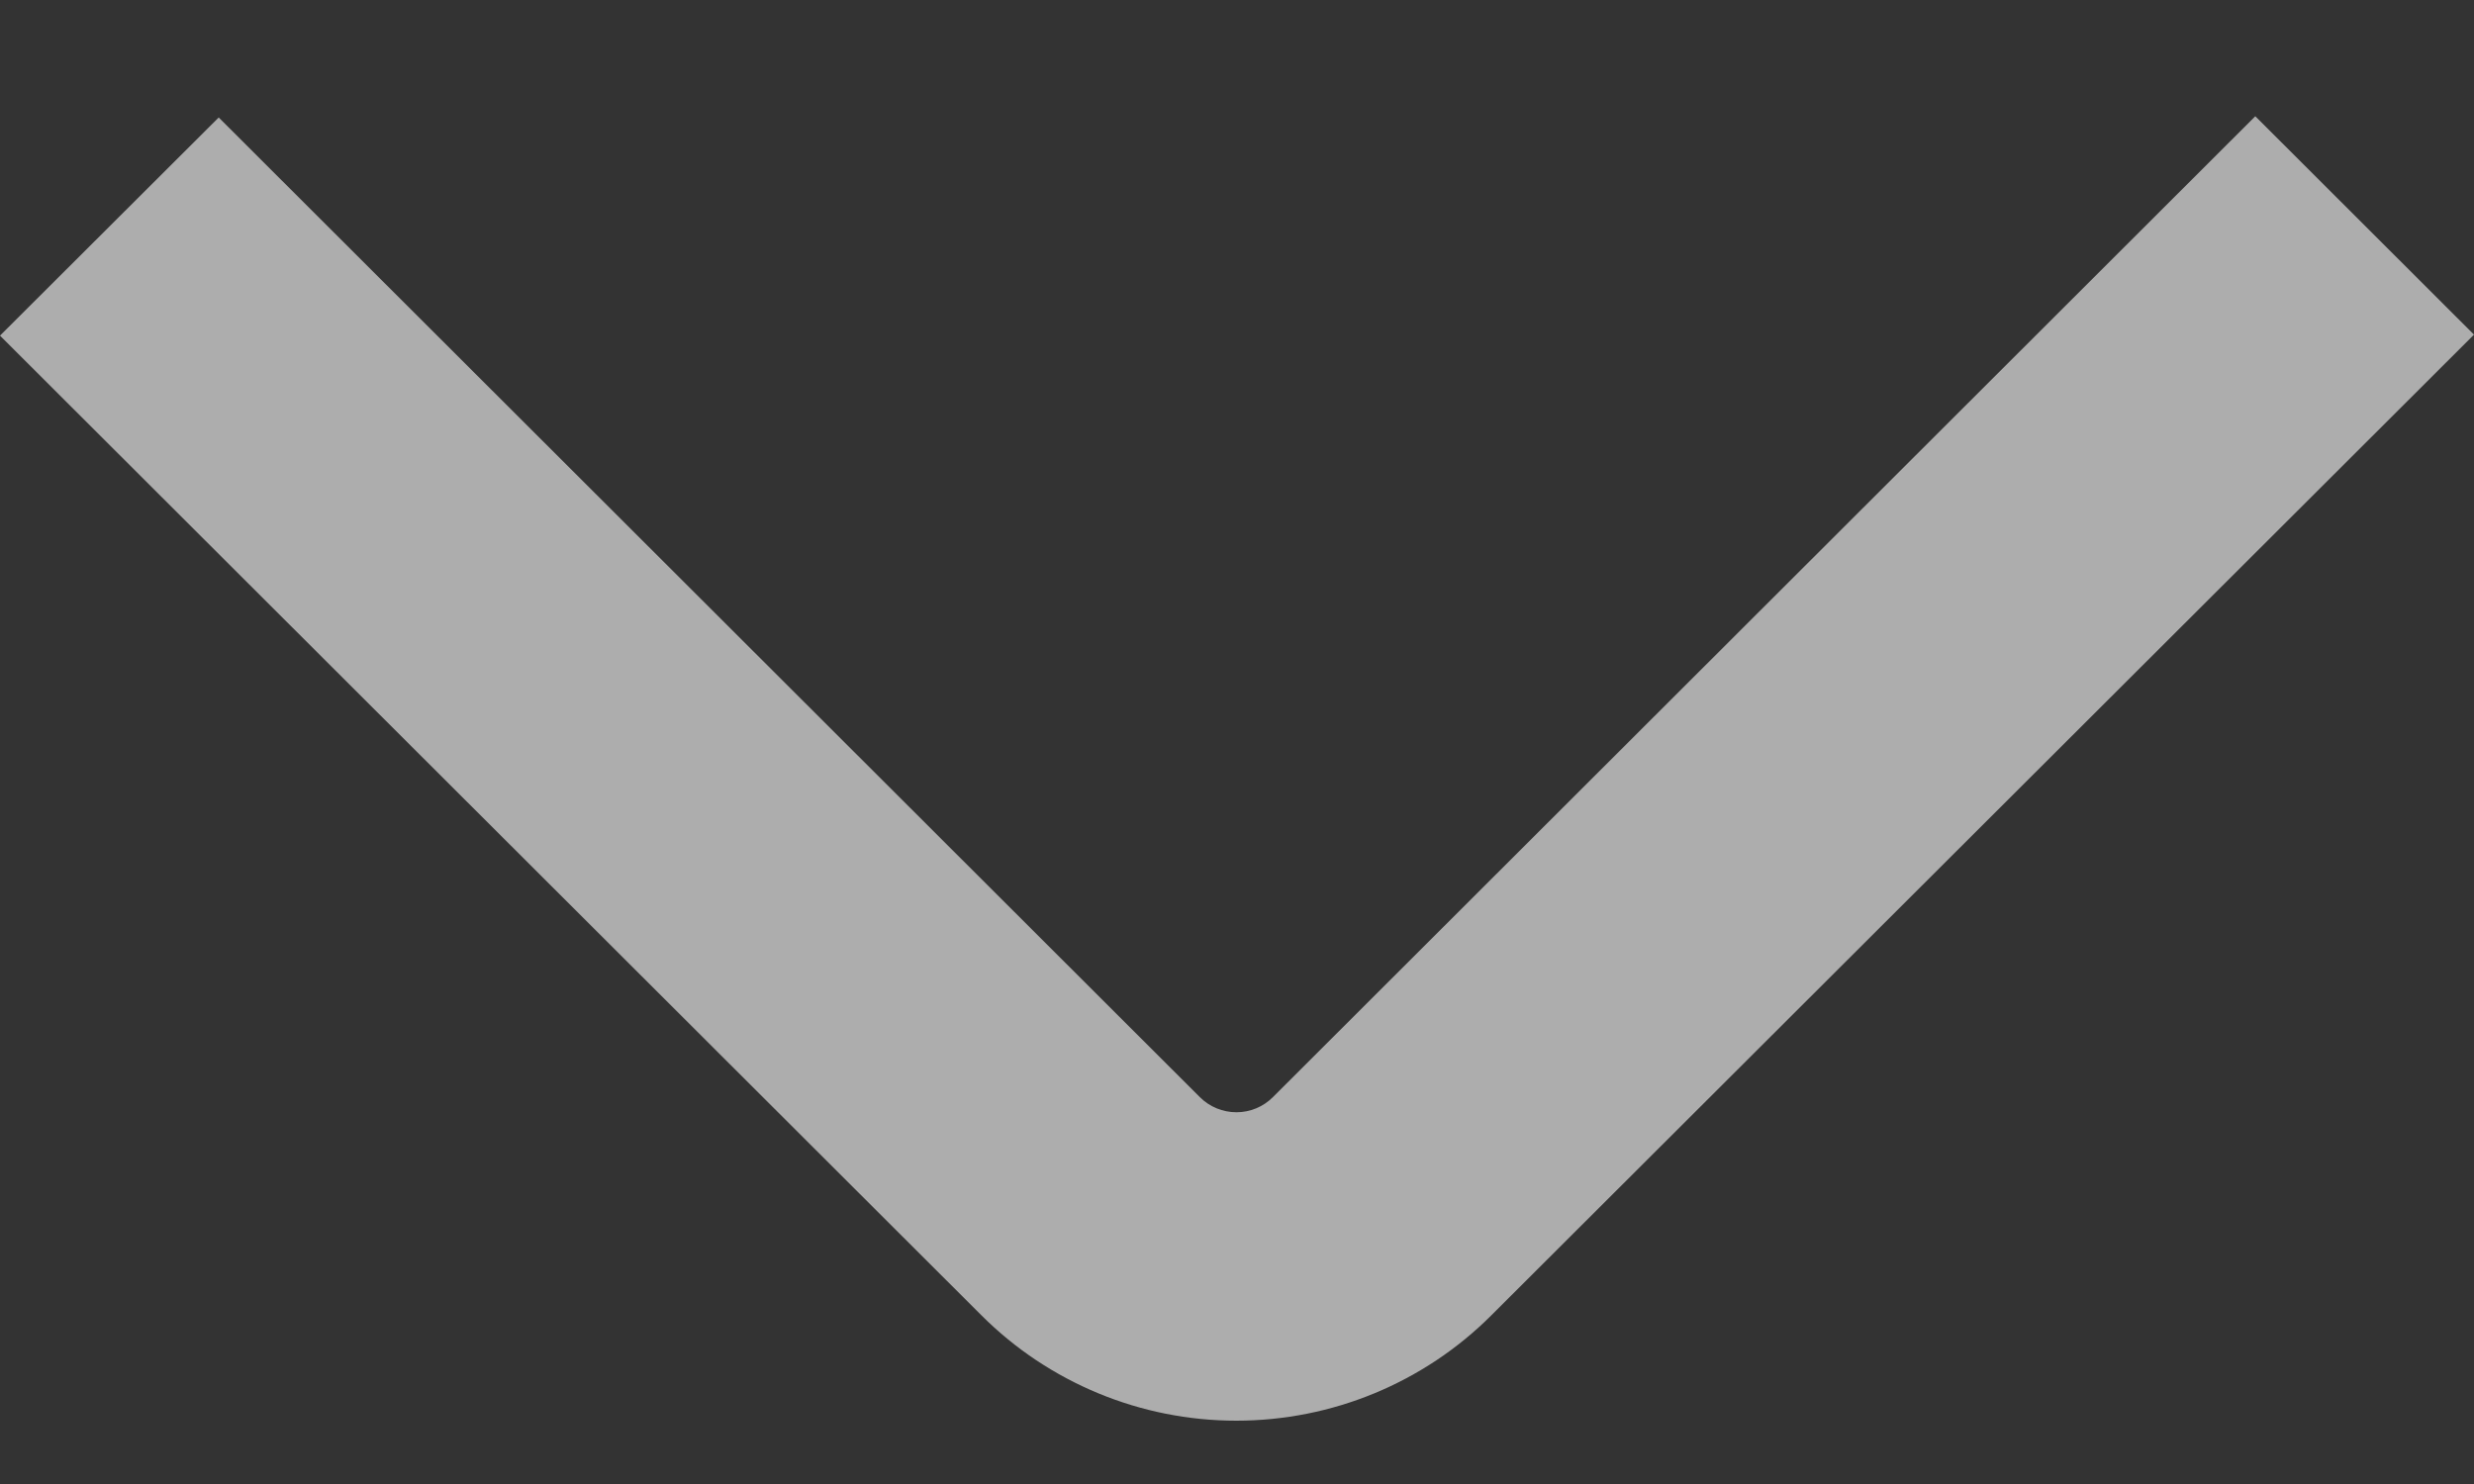 <svg width="10" height="6" viewBox="0 0 10 6" fill="none" xmlns="http://www.w3.org/2000/svg">
<rect x="0" y="0" width="10" height="6" fill="#333333" stroke="none"/>
<path d="M0 1.357L3.967 5.318C4.24 5.591 4.611 5.744 4.997 5.744C5.384 5.744 5.755 5.591 6.028 5.318L10 1.353L9.116 0.47L5.145 4.436C5.106 4.475 5.053 4.497 4.998 4.497C4.942 4.497 4.889 4.475 4.85 4.436L0.884 0.475L0 1.357Z" fill="white" fill-opacity="0.6"/>
</svg>
